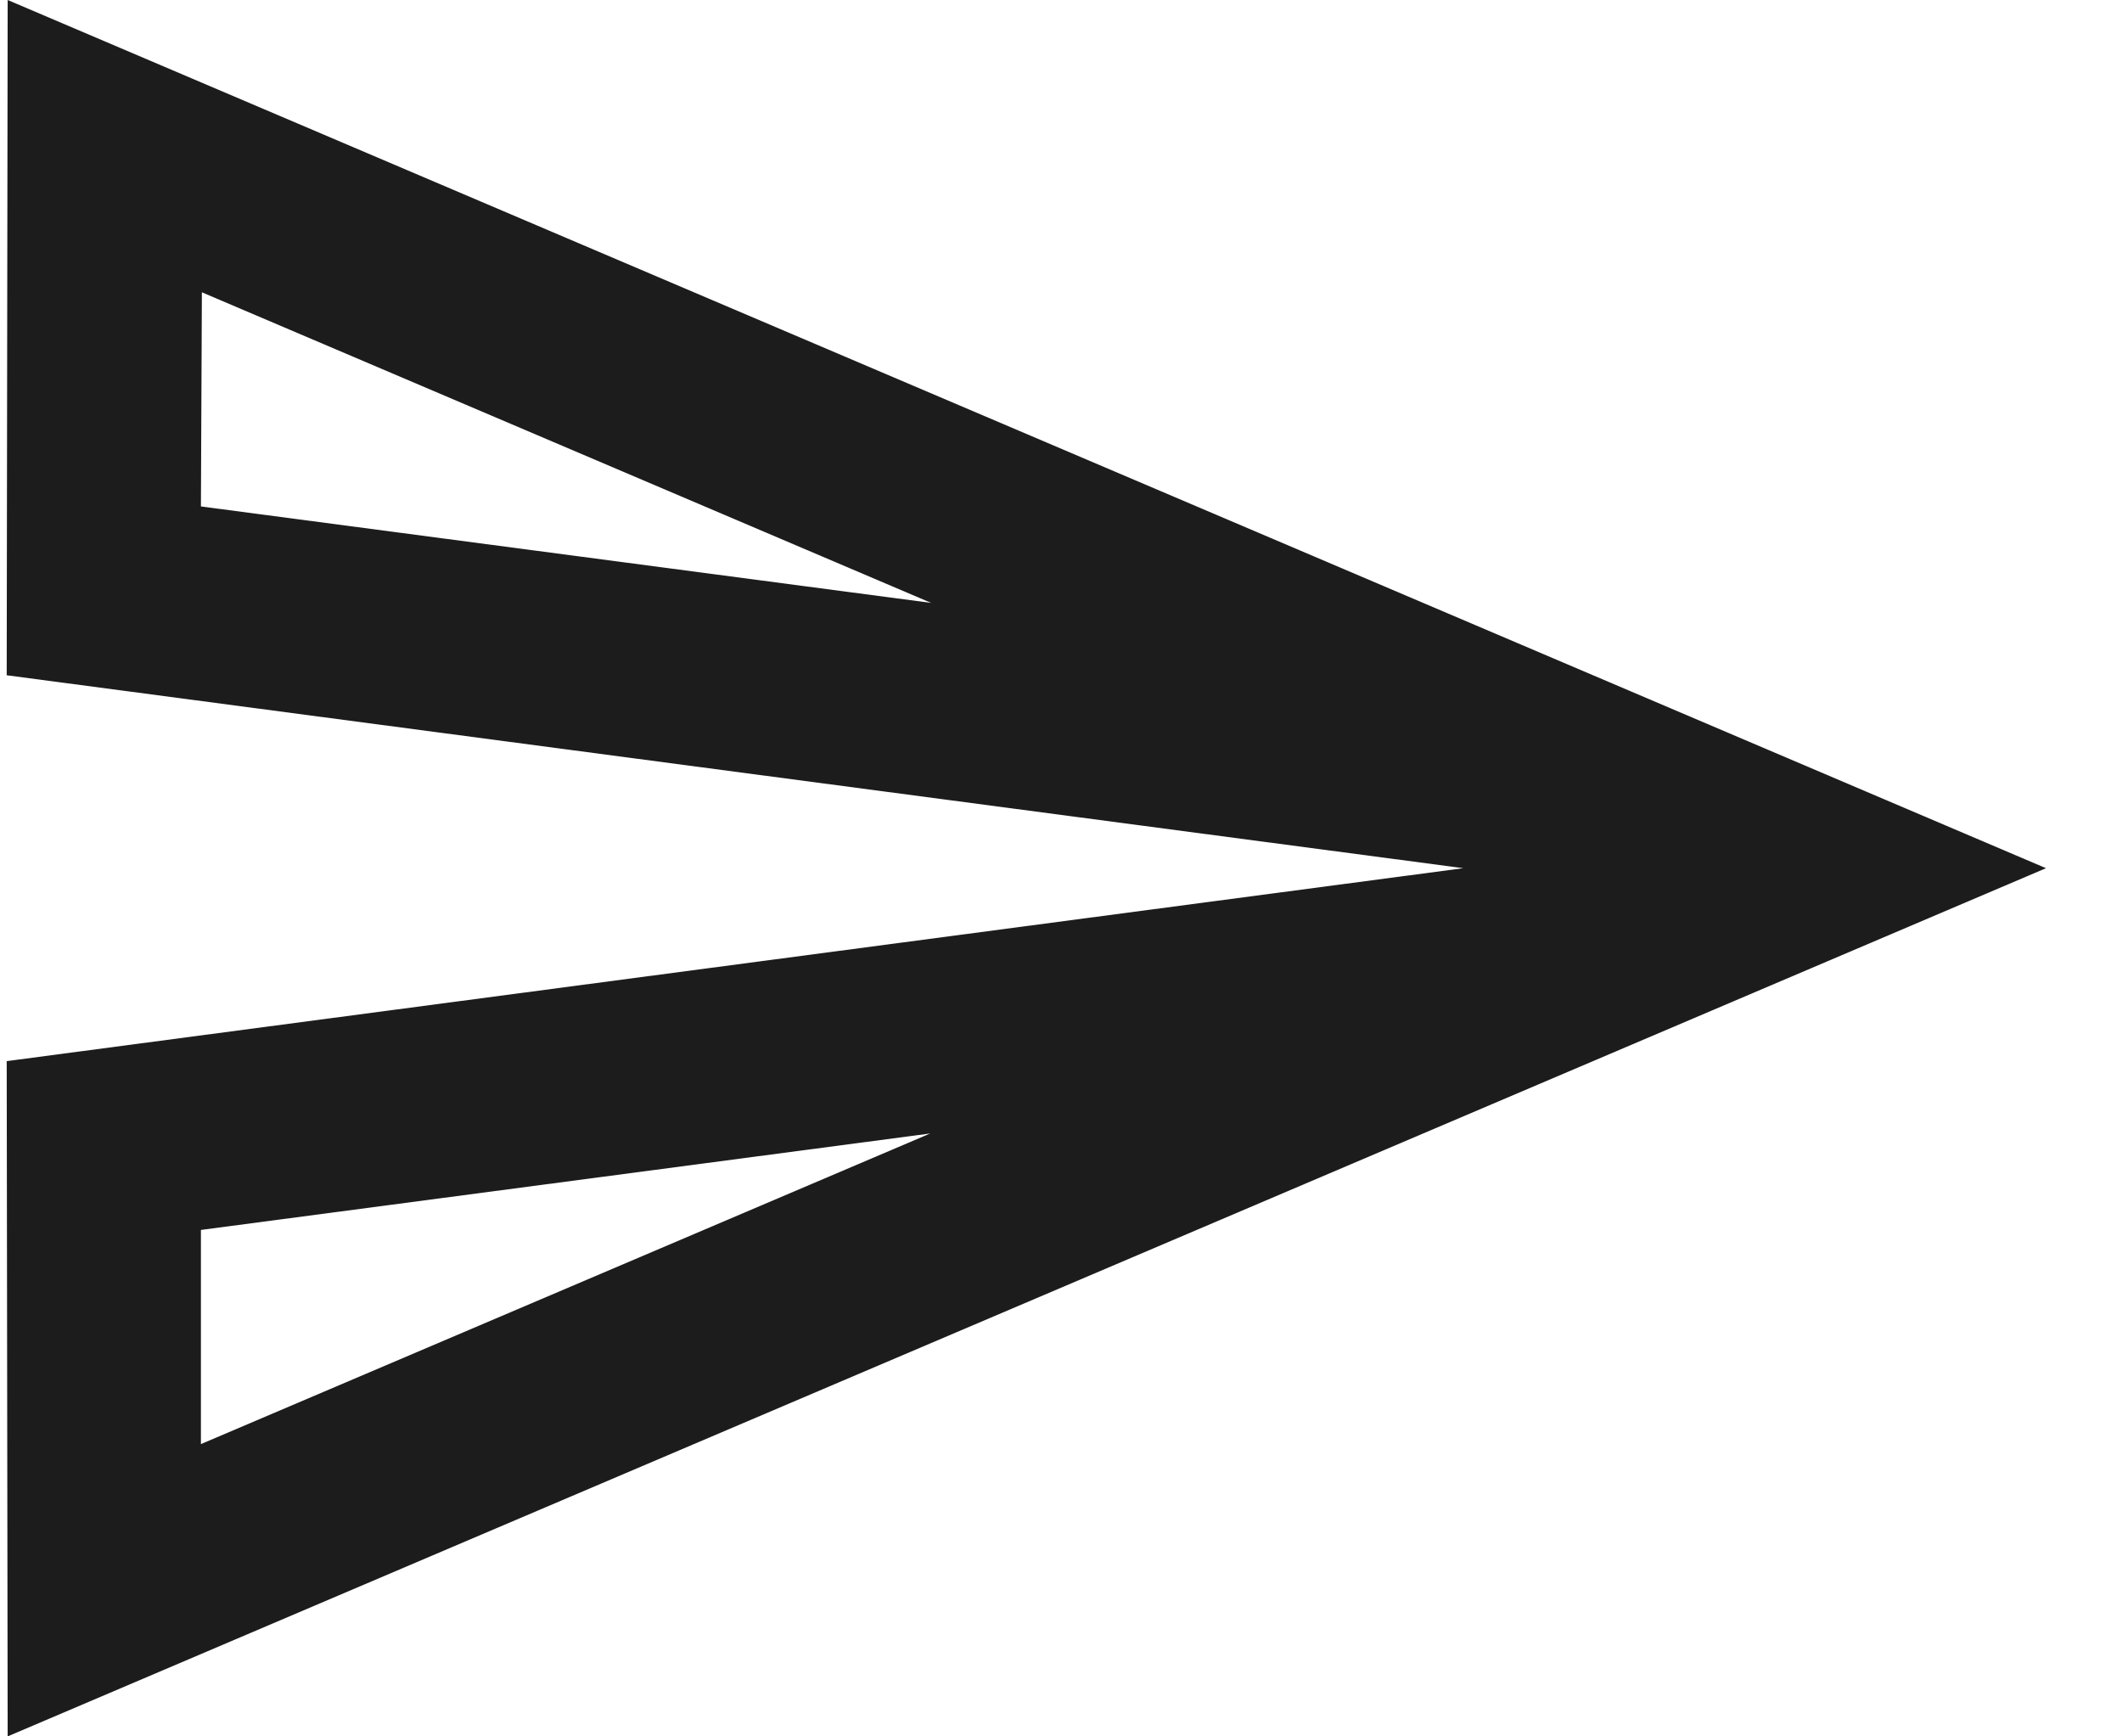 <svg width="44" height="36" viewBox="0 0 44 36" fill="none" xmlns="http://www.w3.org/2000/svg" xmlns:xlink="http://www.w3.org/1999/xlink">
<path d="M4.186,6.06L19.308,12.5L4.166,10.5L4.186,6.06ZM19.288,23.5L4.166,29.94L4.166,25.5L19.288,23.5ZM0.159,0L0.139,14L30.342,18L0.139,22L0.159,36L42.424,18L0.159,0Z" fill="#1C1C1C"/>
</svg>
